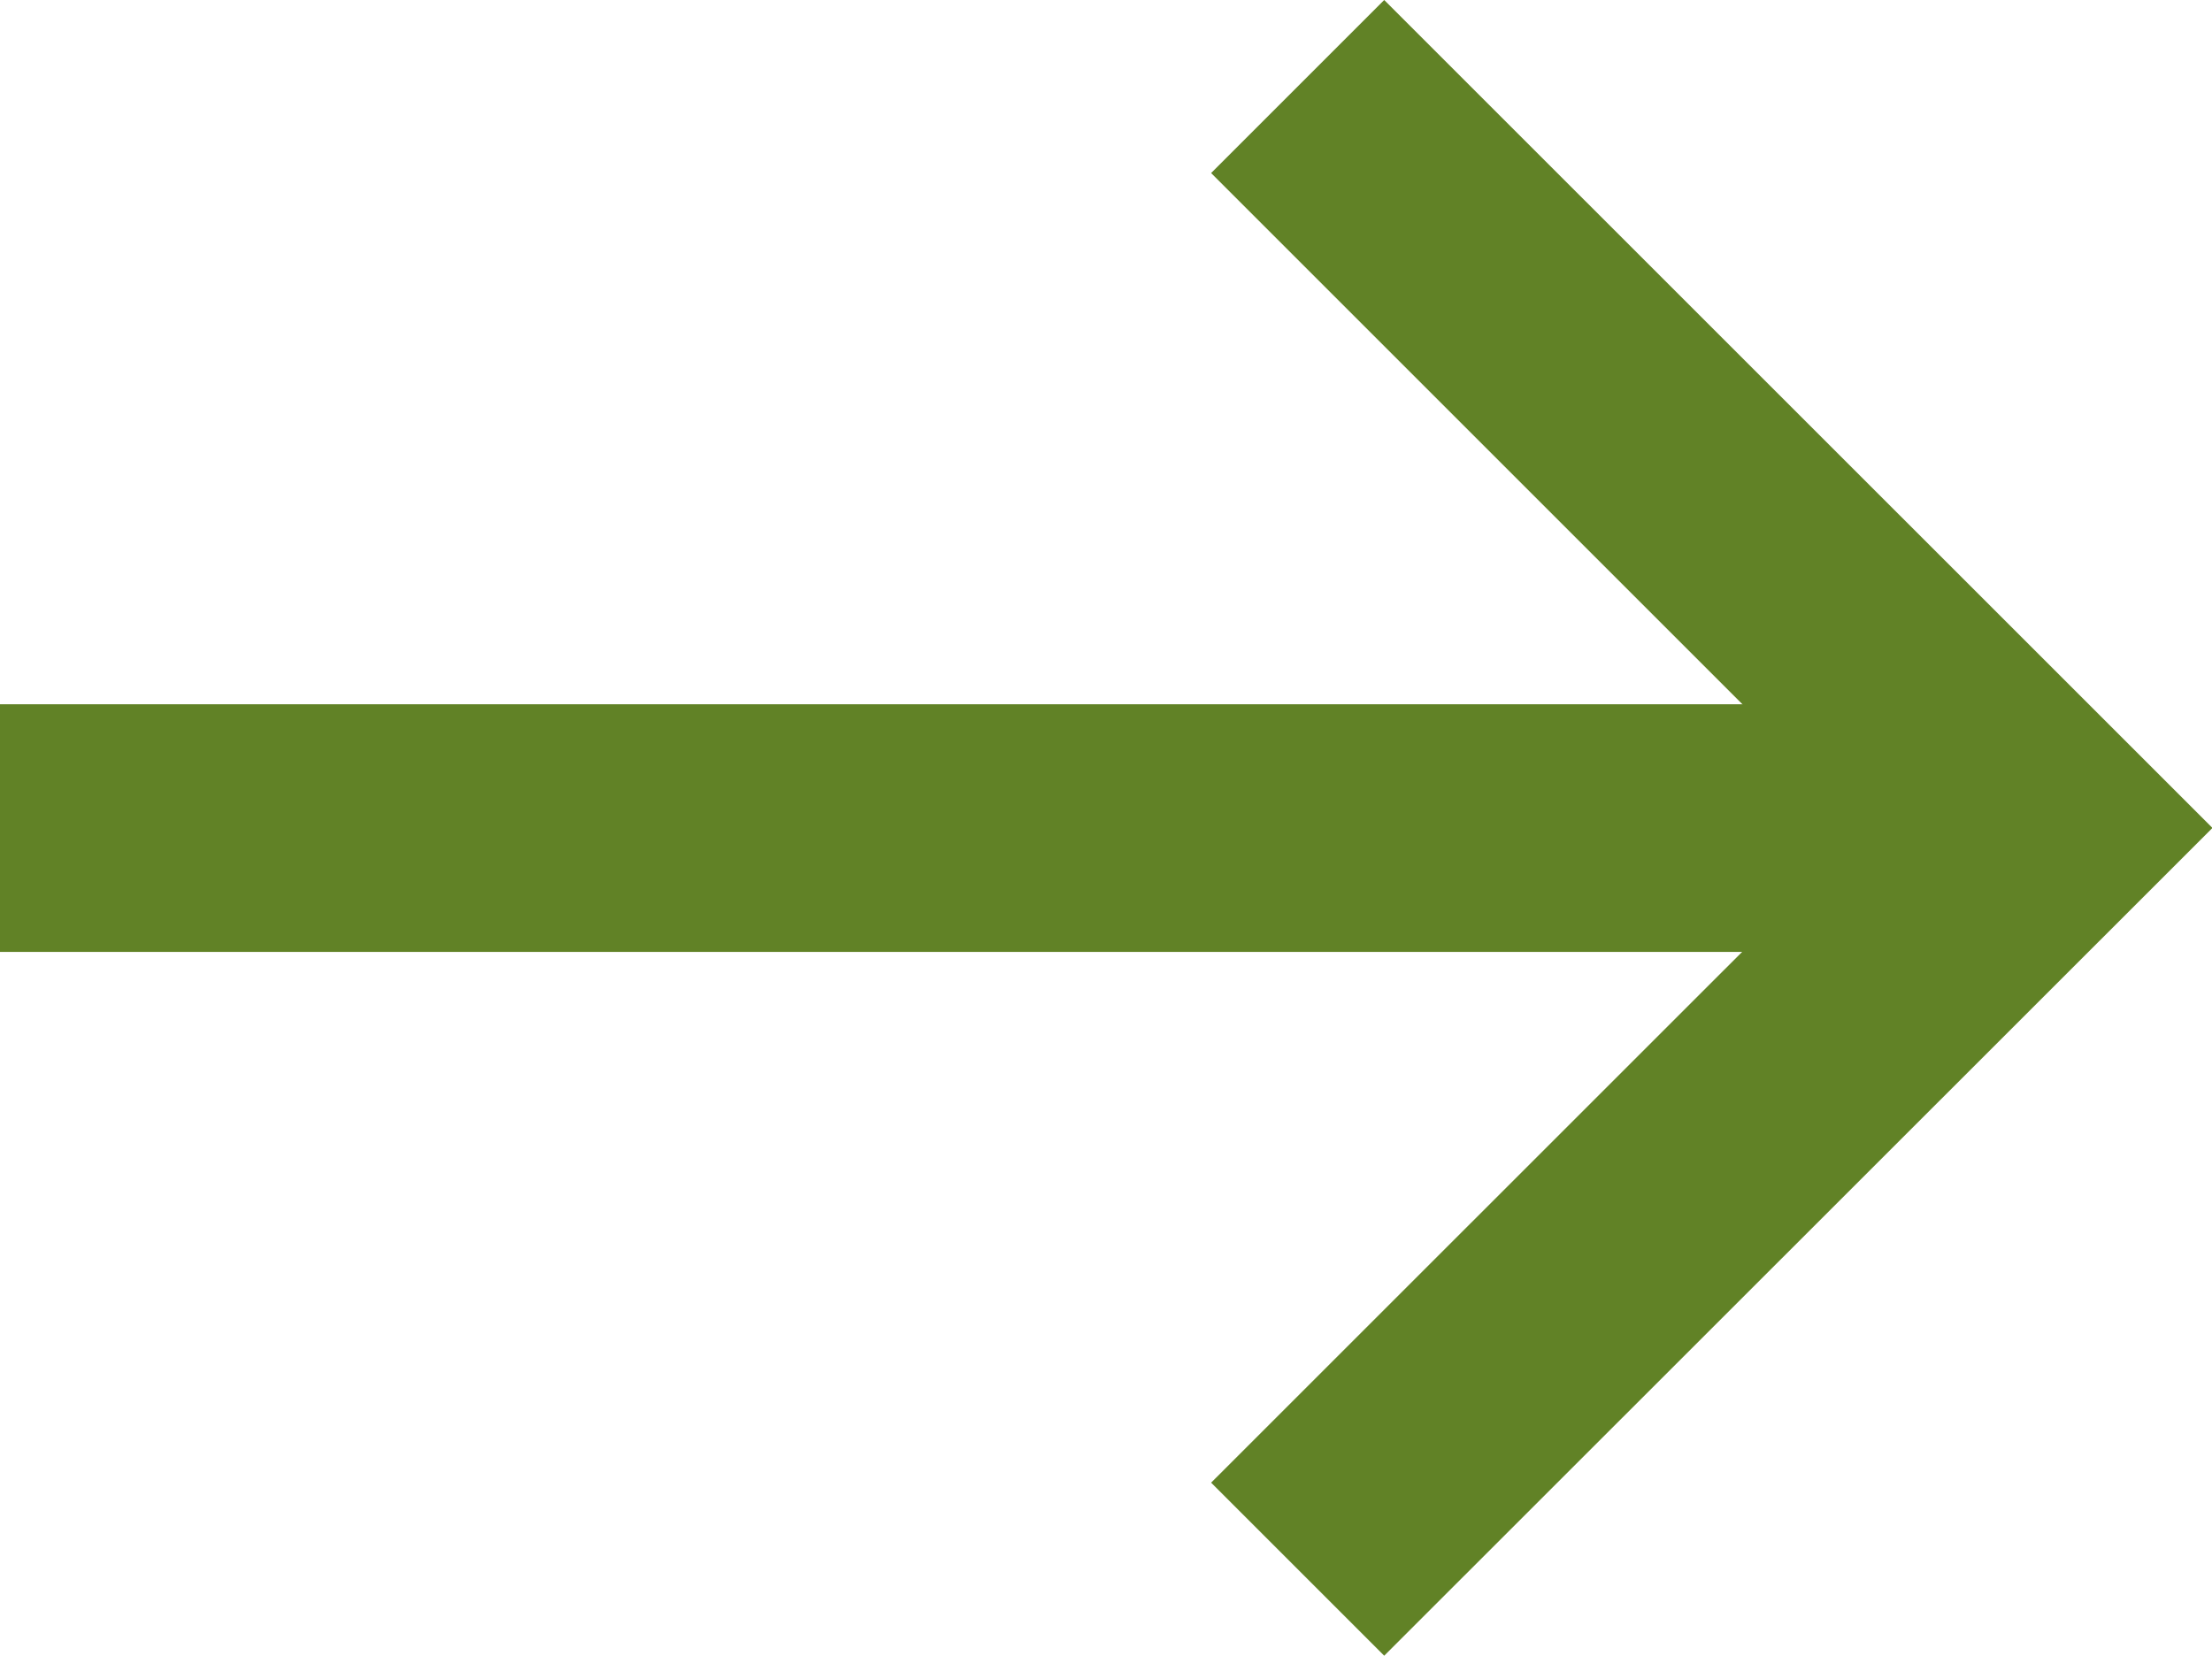 <svg xmlns="http://www.w3.org/2000/svg" width="14.288" height="10.697" viewBox="0 0 14.288 10.697">
  <g id="np_arrow-right_888647_000000" transform="translate(-12.5 -22.082)">
    <path id="Path_892" data-name="Path 892" d="M12.5,45.832H24.873v1.6H12.5Z" transform="translate(0 -19.2)" fill="#618226"/>
    <path id="Path_893" data-name="Path 893" d="M54.45,32.779l-1.118-1.118,4.231-4.23L53.332,23.2l1.118-1.118L59.8,27.431Z" transform="translate(-33.009)" fill="#618226"/>
  </g>
</svg>
